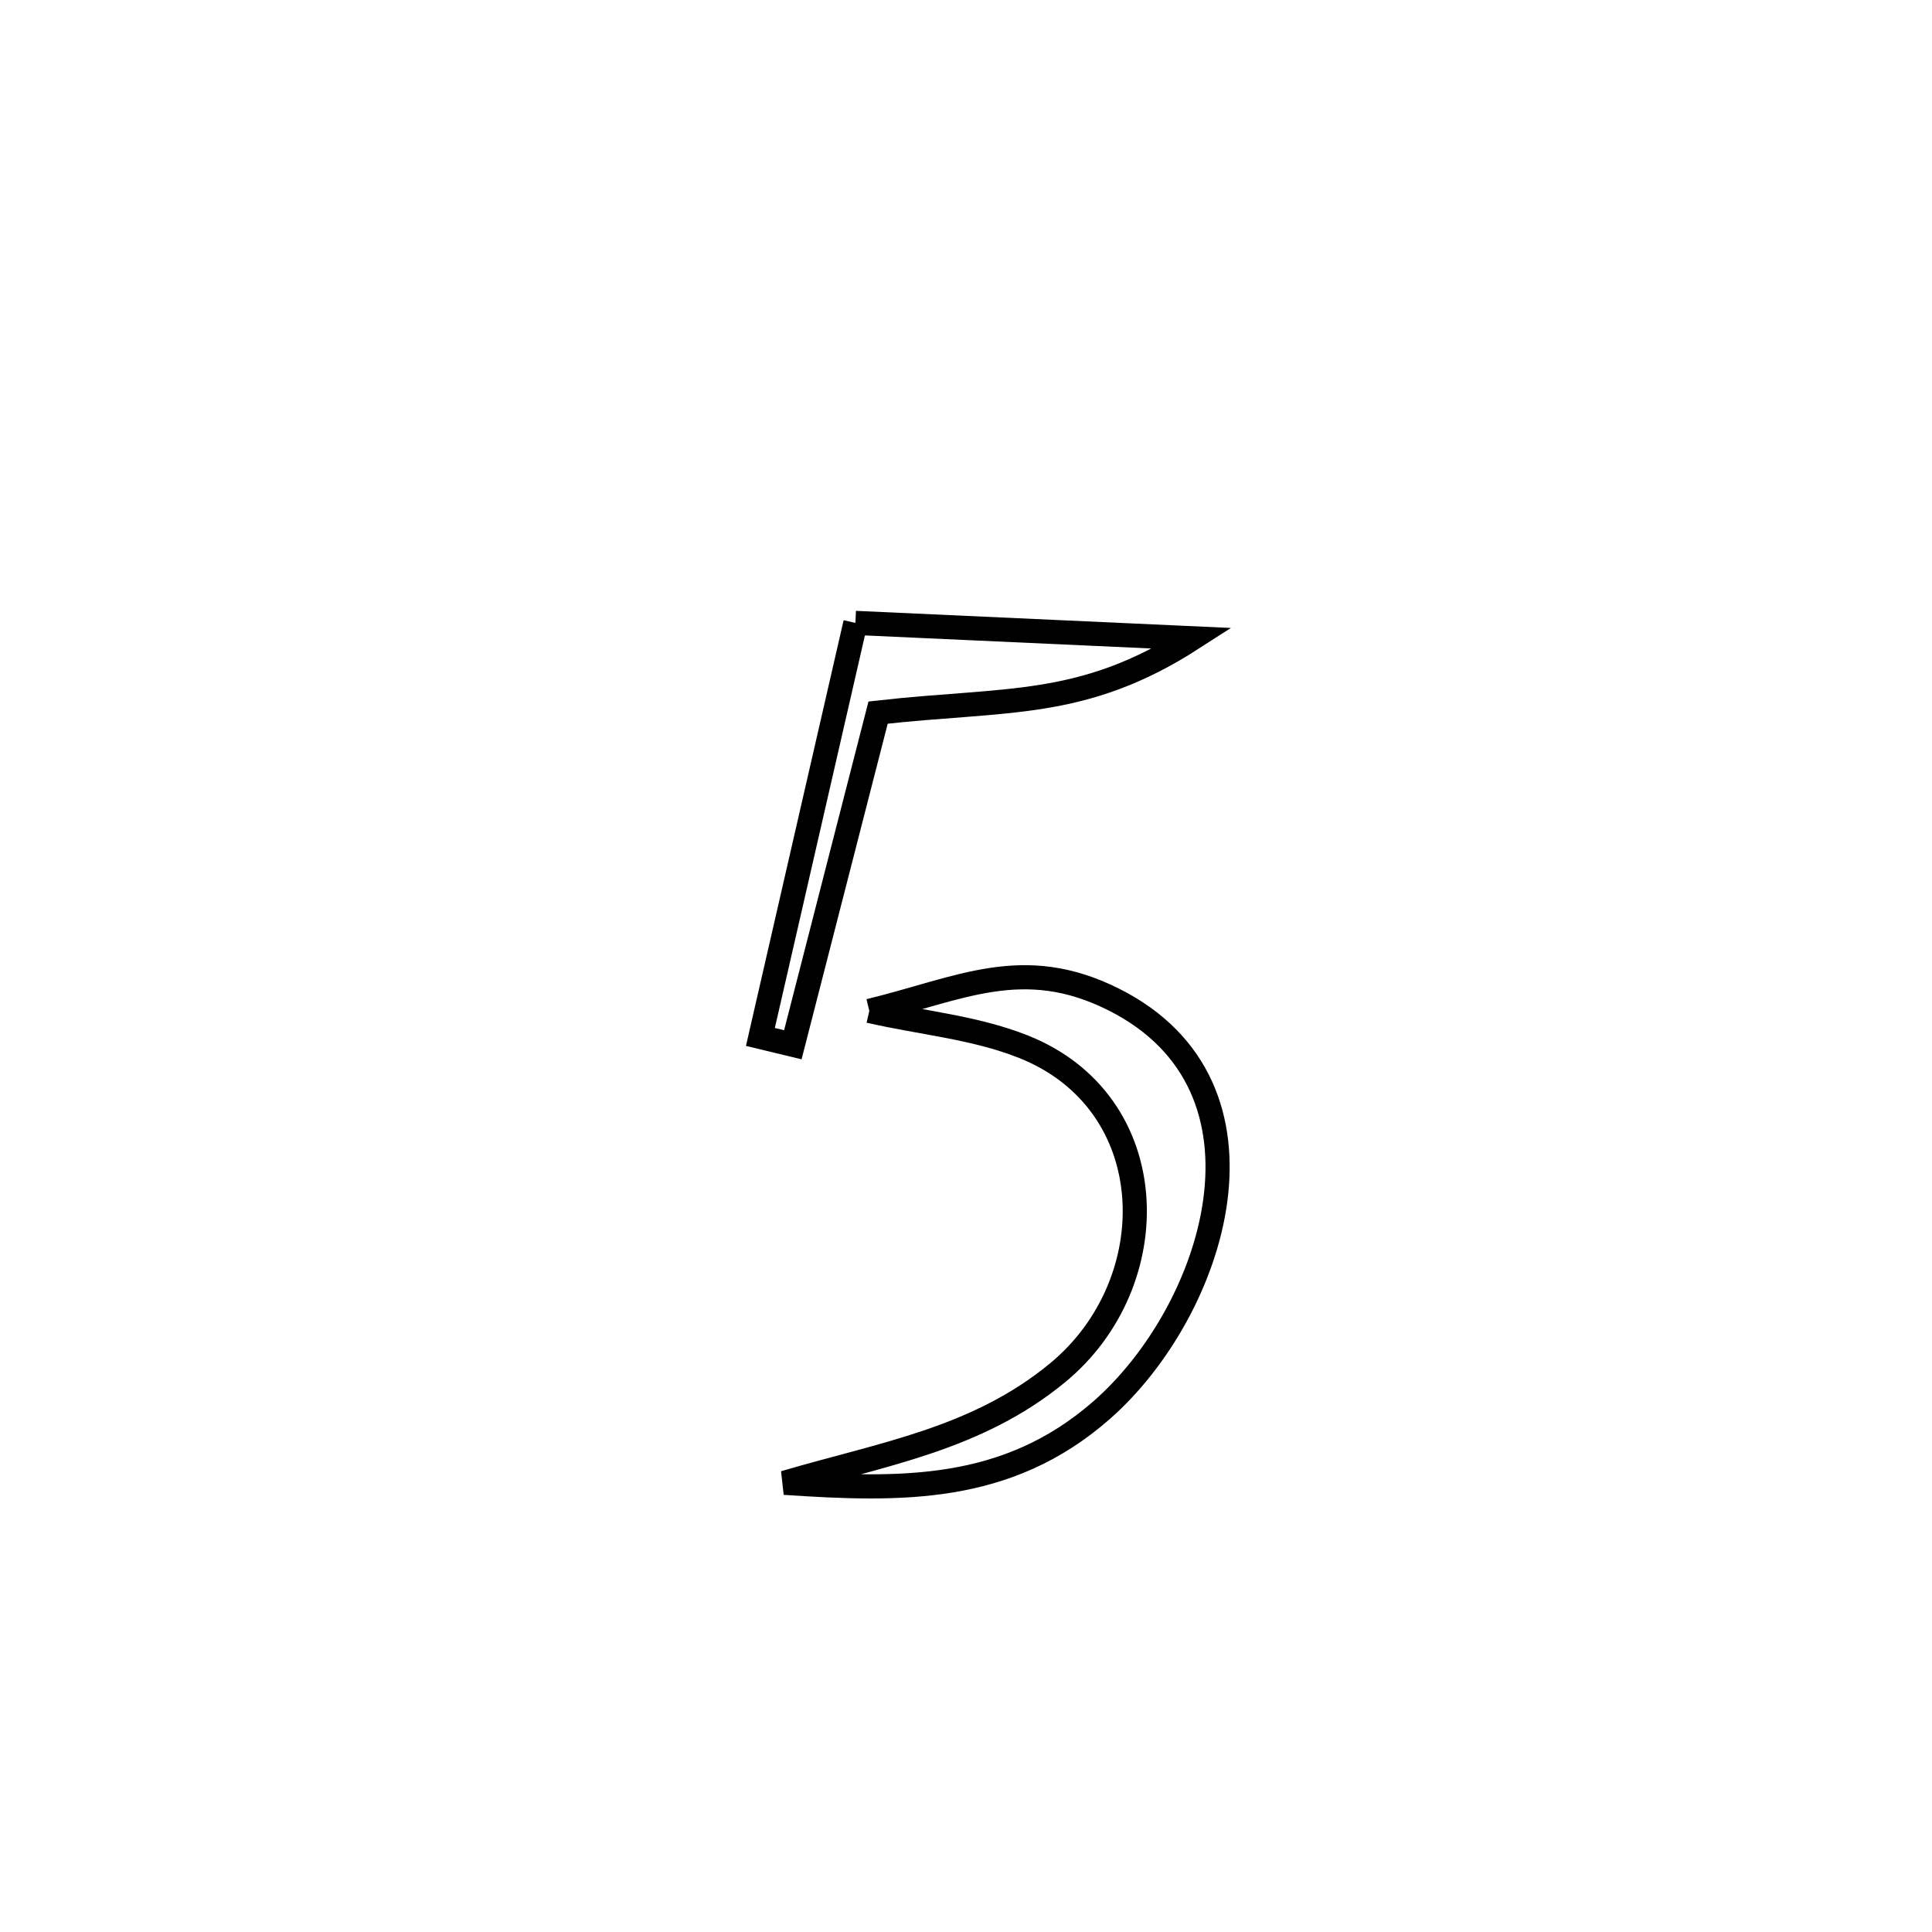 <svg xmlns="http://www.w3.org/2000/svg" viewBox="0.0 0.0 24.0 24.0" height="200px" width="200px"><path fill="none" stroke="black" stroke-width=".3" stroke-opacity="1.0"  filling="0" d="M10.626 7.738 L10.626 7.738 C12.022 7.802 13.419 7.865 14.815 7.929 L14.815 7.929 C13.447 8.811 12.506 8.672 10.908 8.852 L10.908 8.852 C10.555 10.227 10.202 11.602 9.849 12.978 L9.849 12.978 C9.715 12.945 9.581 12.913 9.446 12.881 L9.446 12.881 C9.839 11.166 10.233 9.452 10.626 7.738 L10.626 7.738"></path>
<path fill="none" stroke="black" stroke-width=".3" stroke-opacity="1.0"  filling="0" d="M10.799 12.558 L10.799 12.558 C11.927 12.284 12.708 11.851 13.835 12.416 C15.997 13.501 15.088 16.288 13.684 17.518 C12.508 18.548 11.19 18.516 9.745 18.42 L9.745 18.42 C10.959 18.062 12.134 17.881 13.138 17.053 C14.498 15.932 14.46 13.694 12.71 13.001 C12.102 12.76 11.436 12.705 10.799 12.558 L10.799 12.558"></path></svg>